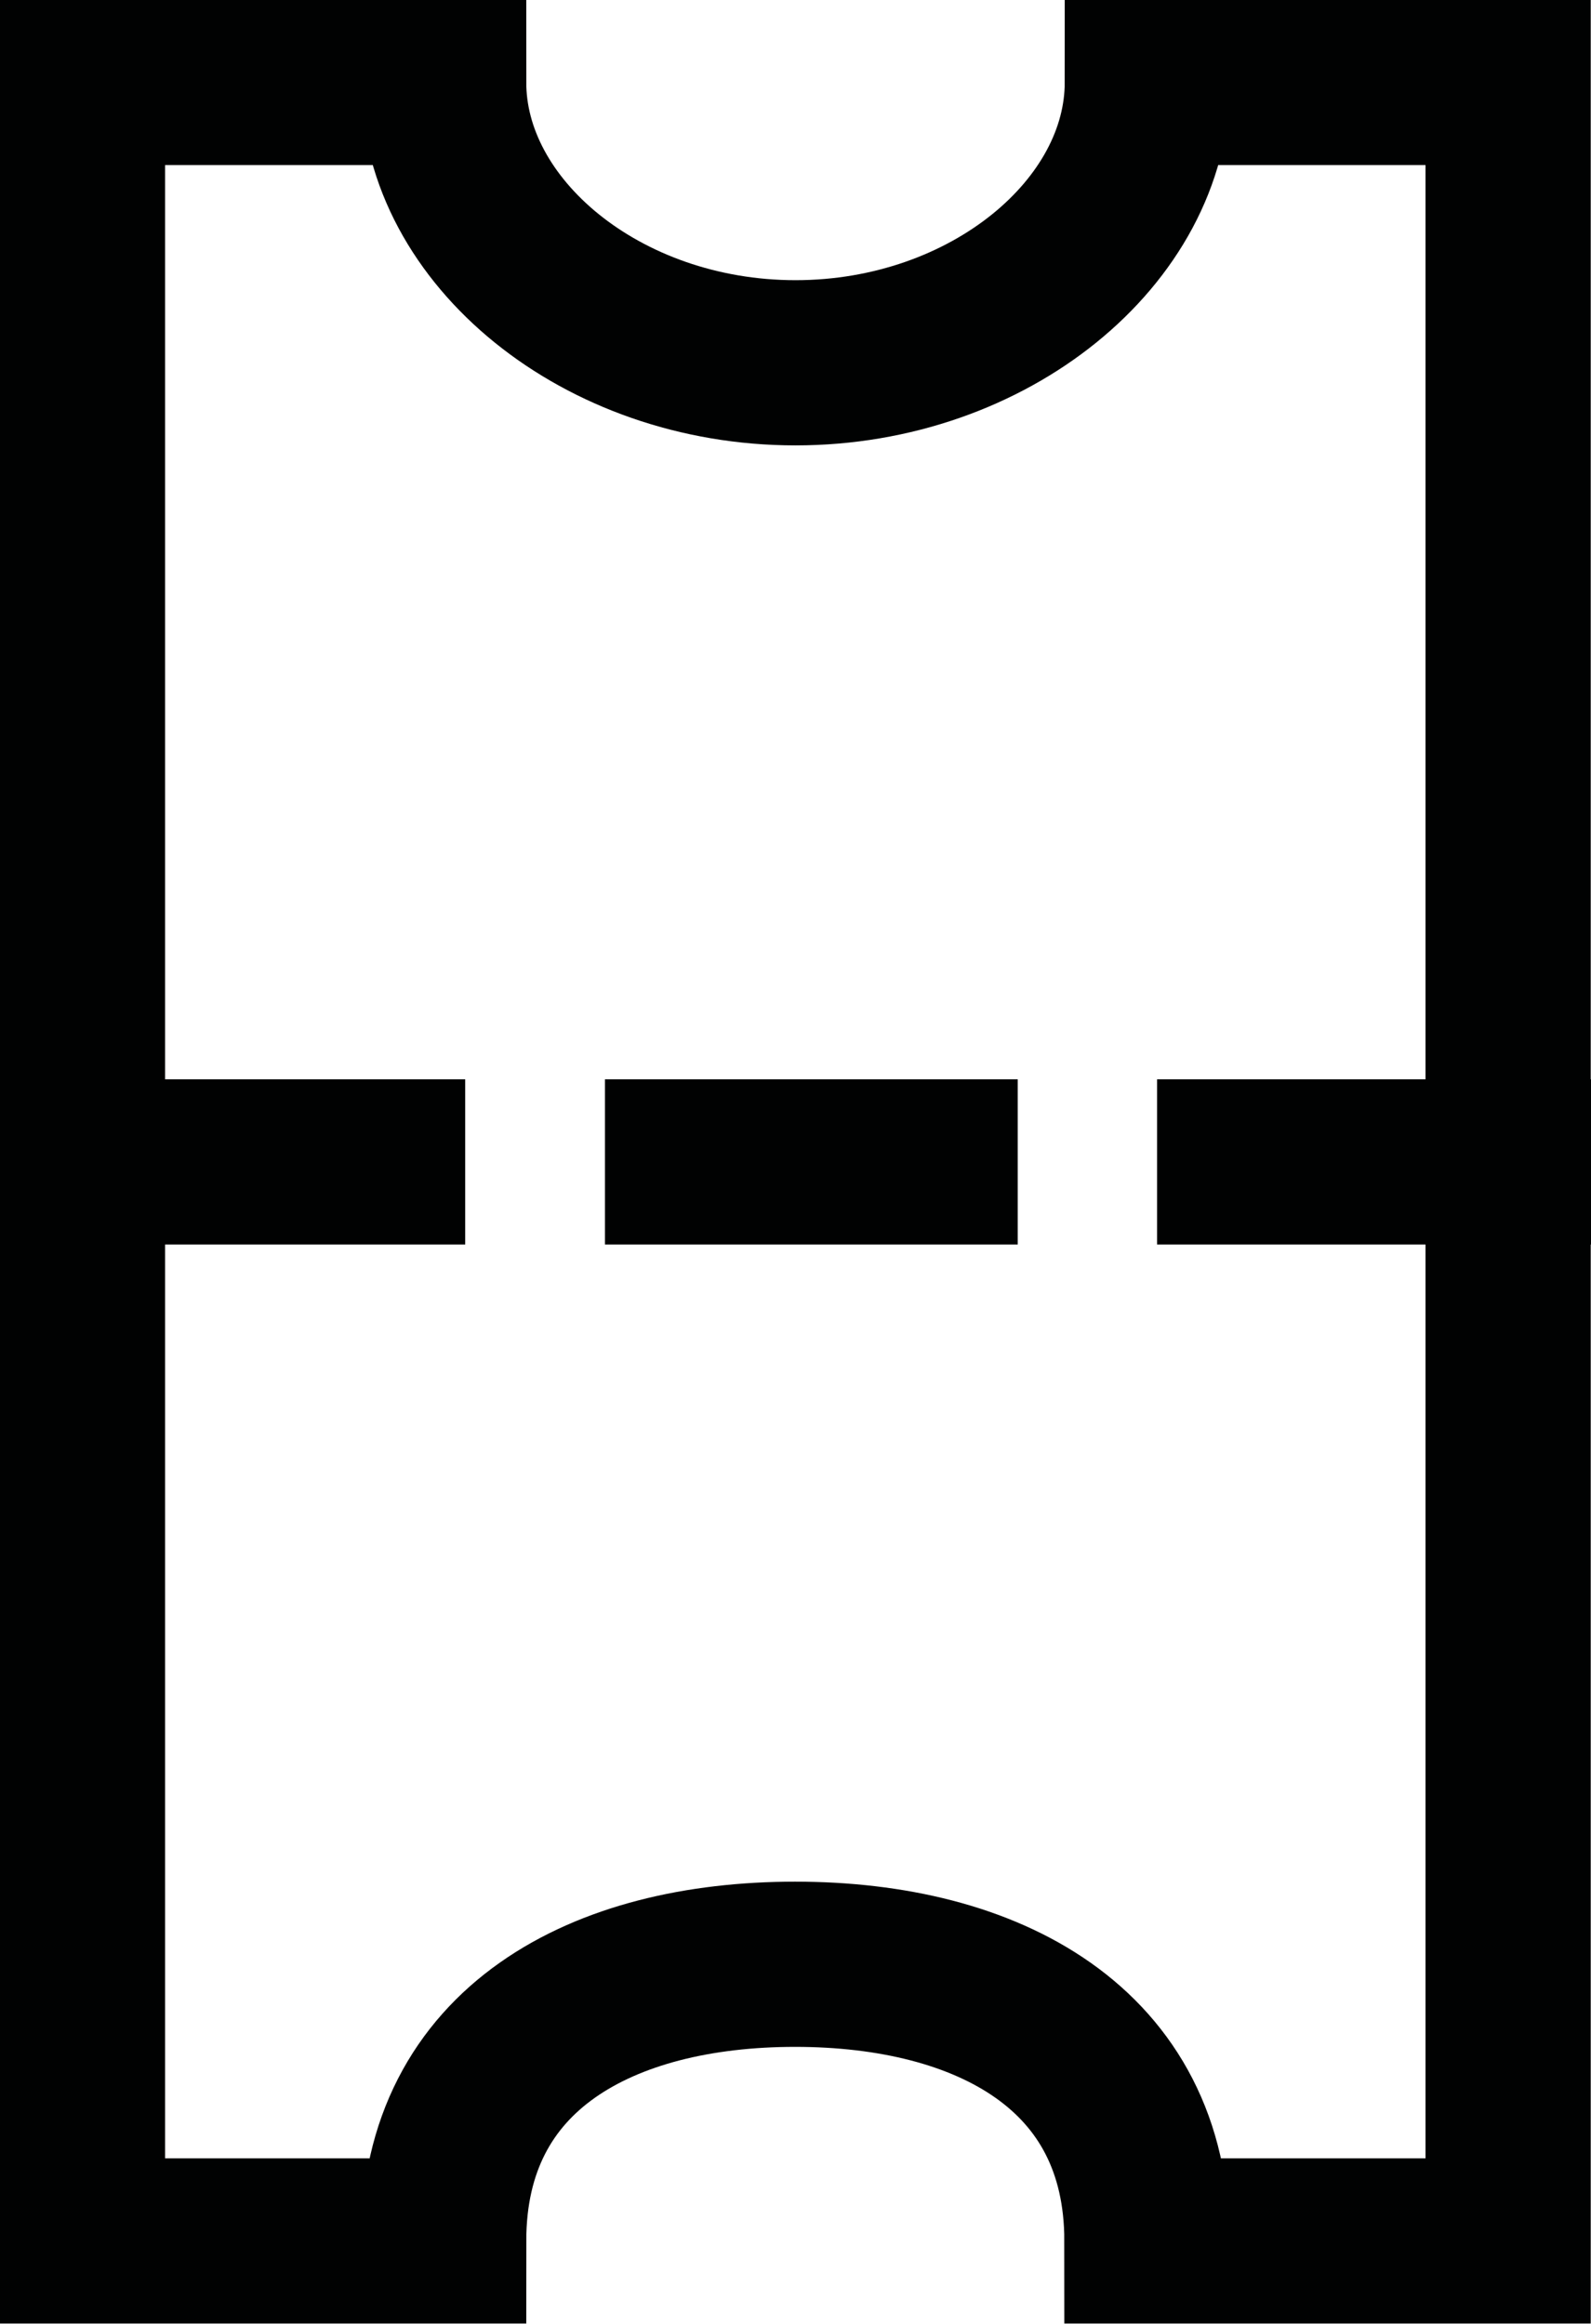 <?xml version="1.0" encoding="utf-8"?>
<!-- Generator: Adobe Illustrator 25.4.1, SVG Export Plug-In . SVG Version: 6.00 Build 0)  -->
<svg version="1.1" id="Calque_1" xmlns="http://www.w3.org/2000/svg" xmlns:xlink="http://www.w3.org/1999/xlink" x="0px" y="0px"
	 viewBox="0 0 391.6 572" style="enable-background:new 0 0 391.6 572;" xml:space="preserve">
<style type="text/css">
	.st0{fill:none;stroke:#010202;stroke-width:40.666;}
</style>
<g>
	<path class="st0" d="M195.8,89.3c-47.8,0-86.6-32.4-86.6-69H20.3v531.3h88.9c0-47.5,39.2-68.1,86.5-68.1
		c47.4,0,86.6,20.7,86.6,68.1h88.9V20.3h-88.8C282.4,56.9,243.6,89.3,195.8,89.3L195.8,89.3z M391.6,286H284.8 M250.5,286H148.9
		 M114.5,286H0"/>
</g>
</svg>
